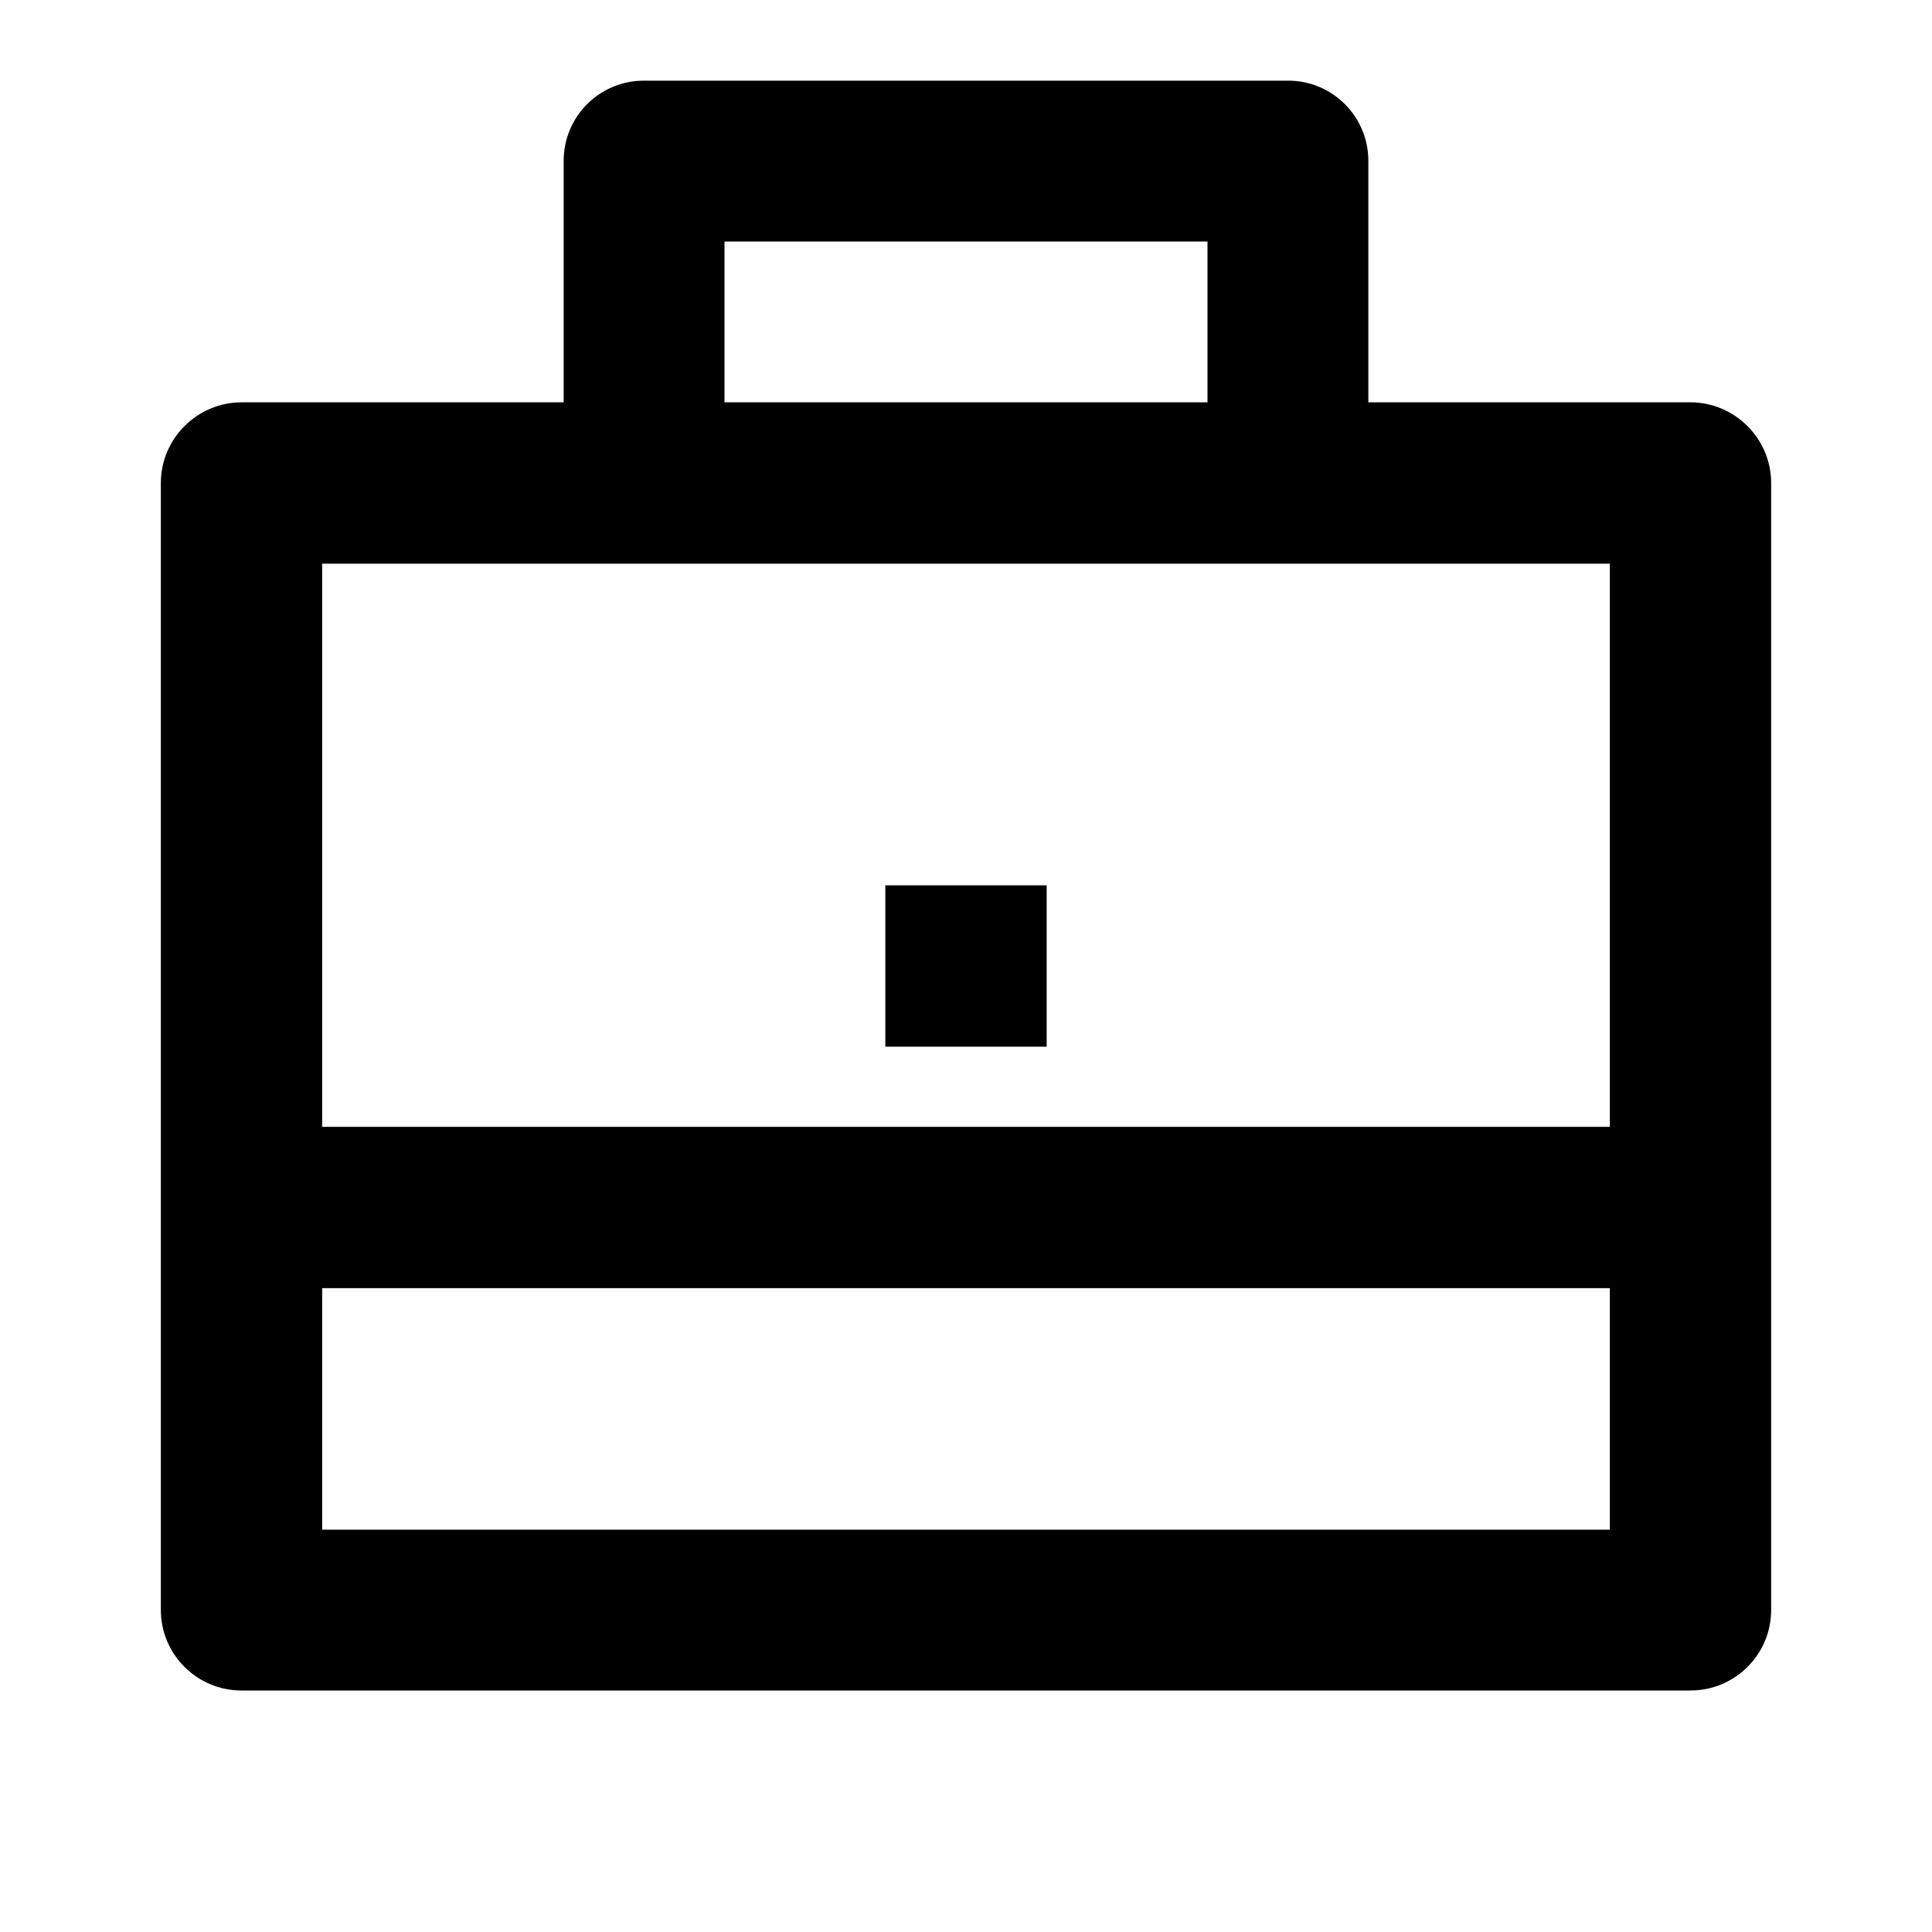 <?xml version="1.0" encoding="UTF-8"?>
<svg xmlns="http://www.w3.org/2000/svg" xmlns:xlink="http://www.w3.org/1999/xlink" width="16" height="16" viewBox="0 0 16 16" version="1.1">
<g id="surface1">
<path style=" stroke:none;fill-rule:nonzero;fill:rgb(0%,0%,0%);fill-opacity:1;" d="M 4.668 3.332 L 4.668 1.332 C 4.668 0.965 4.965 0.668 5.332 0.668 L 10.668 0.668 C 11.035 0.668 11.332 0.965 11.332 1.332 L 11.332 3.332 L 14 3.332 C 14.367 3.332 14.668 3.633 14.668 4 L 14.668 13.332 C 14.668 13.703 14.367 14 14 14 L 2 14 C 1.633 14 1.332 13.703 1.332 13.332 L 1.332 4 C 1.332 3.633 1.633 3.332 2 3.332 Z M 2.668 10.668 L 2.668 12.668 L 13.332 12.668 L 13.332 10.668 Z M 2.668 9.332 L 13.332 9.332 L 13.332 4.668 L 2.668 4.668 Z M 6 2 L 6 3.332 L 10 3.332 L 10 2 Z M 7.332 7.332 L 8.668 7.332 L 8.668 8.668 L 7.332 8.668 Z M 7.332 7.332 "/>
</g>
</svg>
